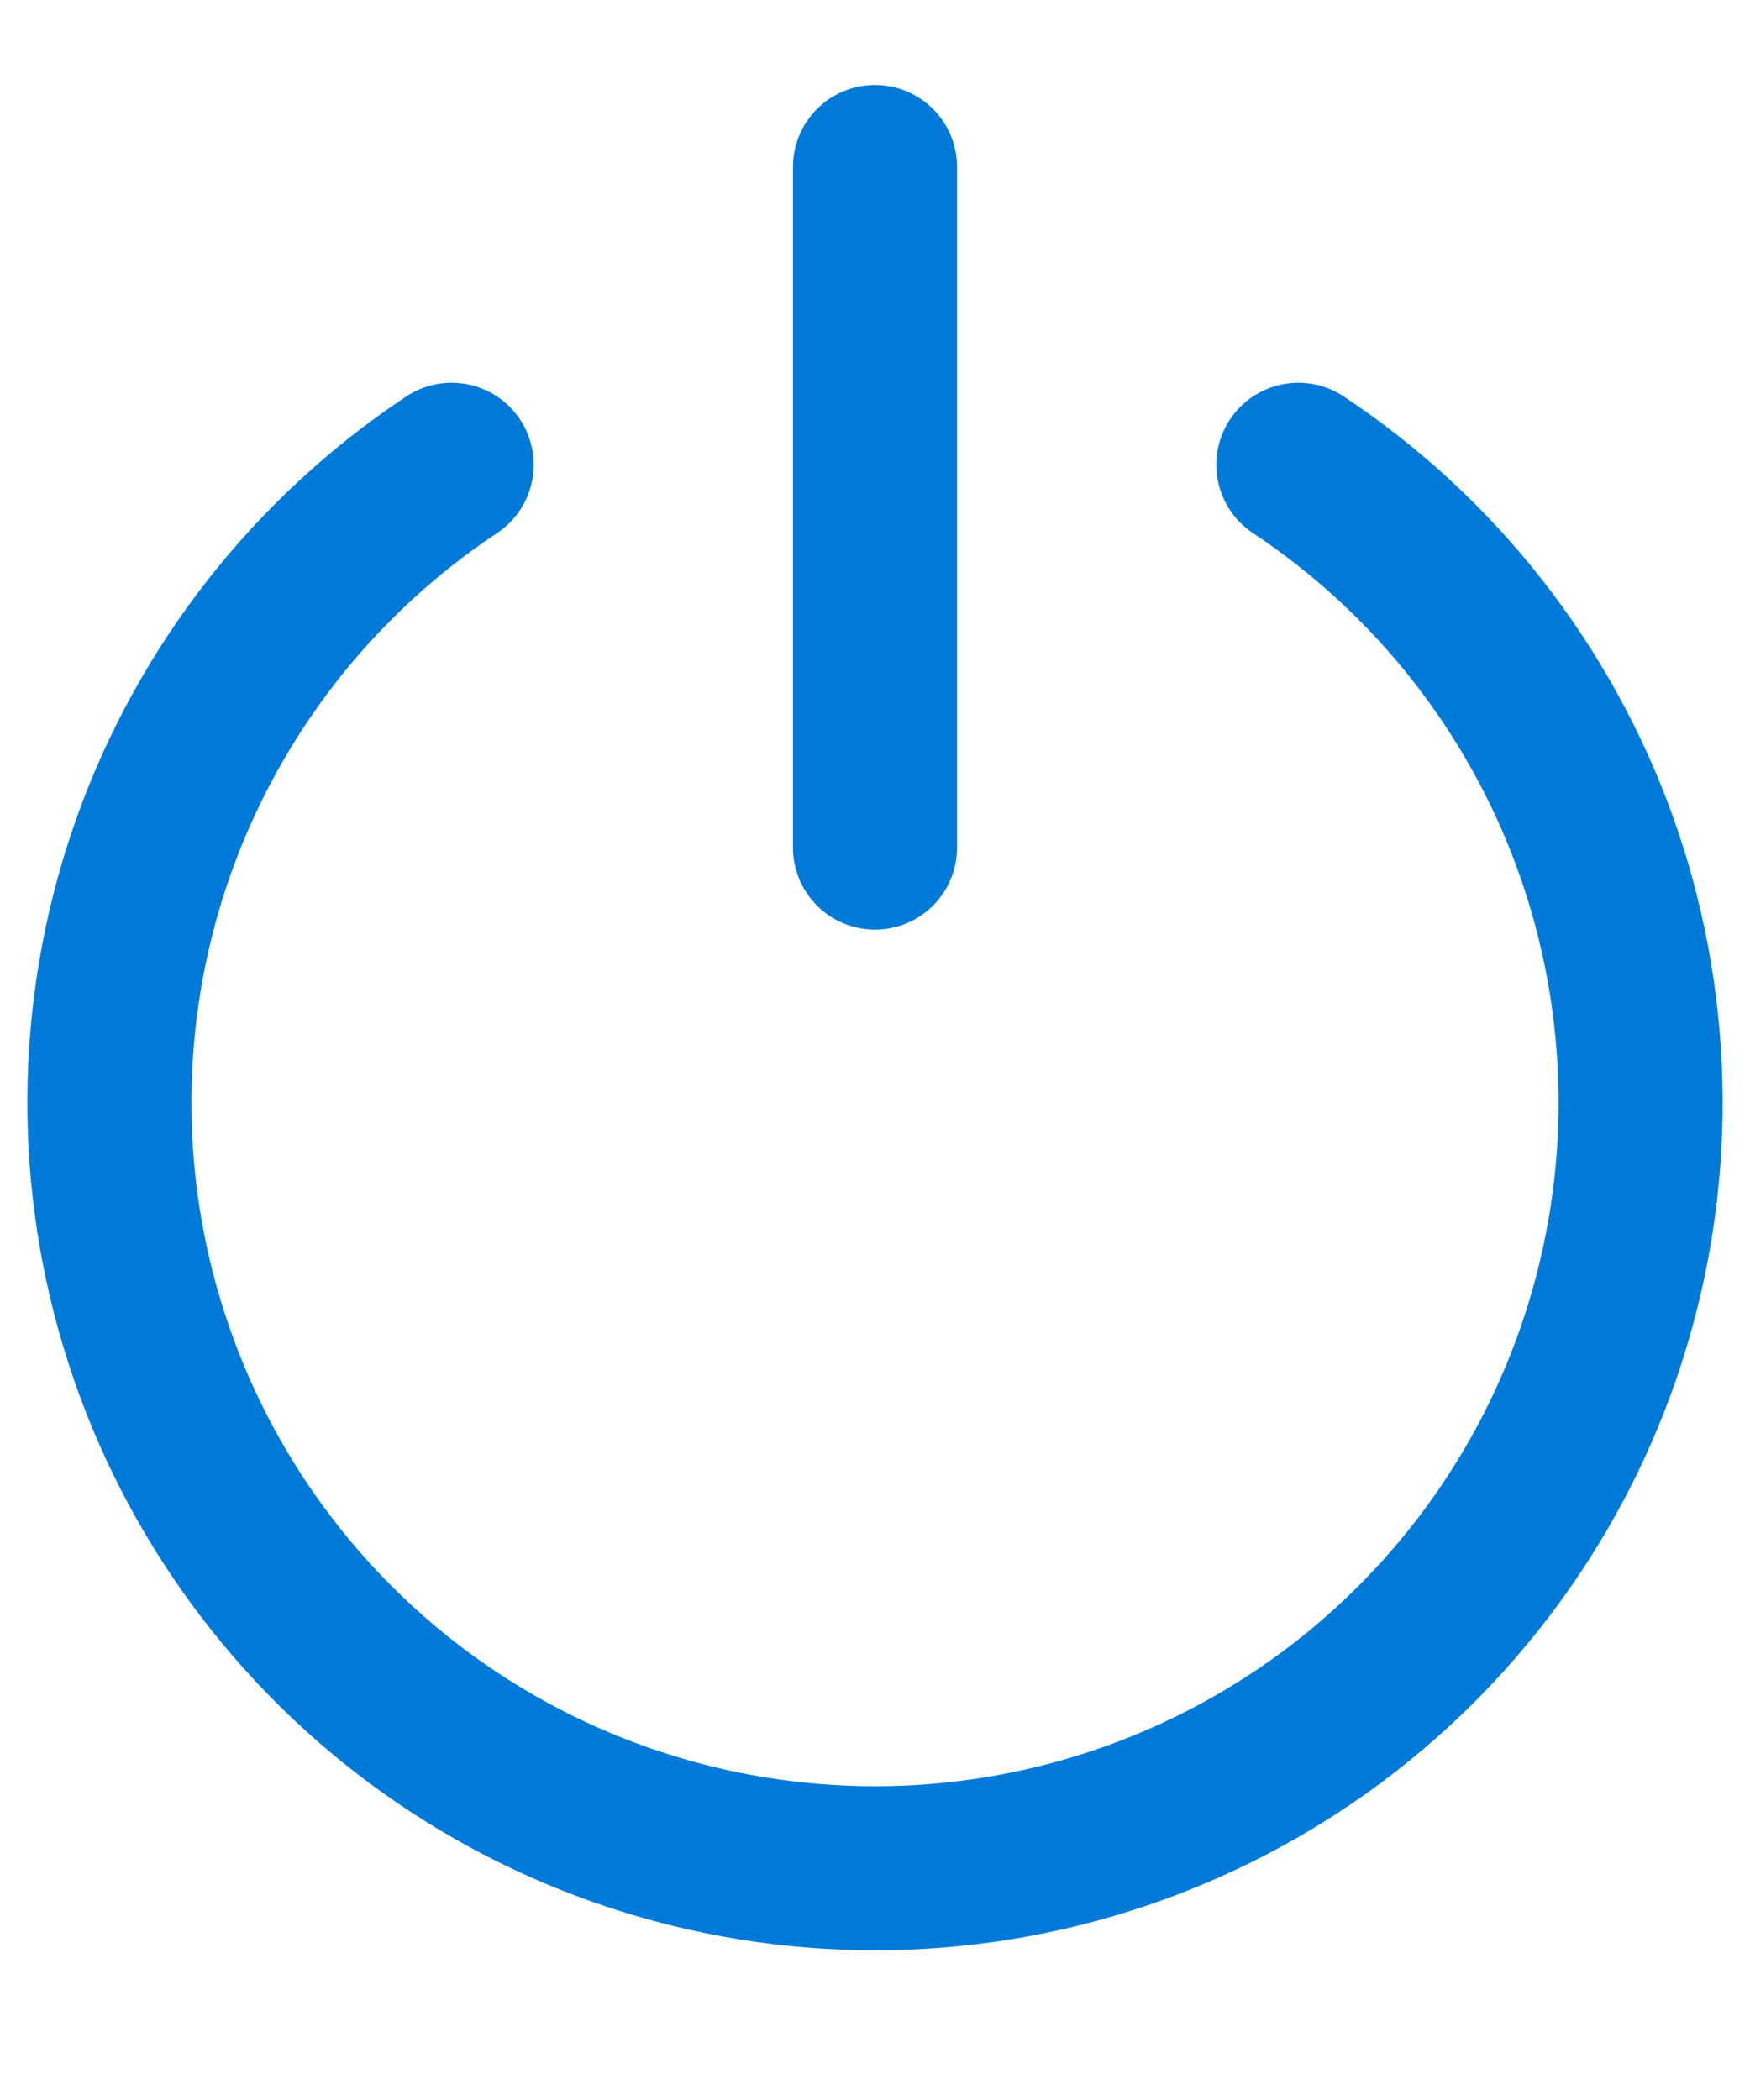 <svg width="10" height="12" viewBox="0 0 12 14" fill="none" xmlns="http://www.w3.org/2000/svg">
<path d="M3.097 2.987C2.157 3.611 1.444 4.52 1.061 5.581C0.679 6.642 0.648 7.798 0.974 8.877C1.299 9.957 1.964 10.903 2.869 11.576C3.775 12.248 4.872 12.611 6 12.611C7.128 12.611 8.225 12.248 9.131 11.576C10.036 10.903 10.701 9.957 11.026 8.877C11.352 7.798 11.321 6.642 10.939 5.581C10.556 4.52 9.843 3.611 8.903 2.987M6 0.945V5.612" stroke="#007AD9" stroke-width="1.125" stroke-linecap="round" stroke-linejoin="round"/>
</svg>
